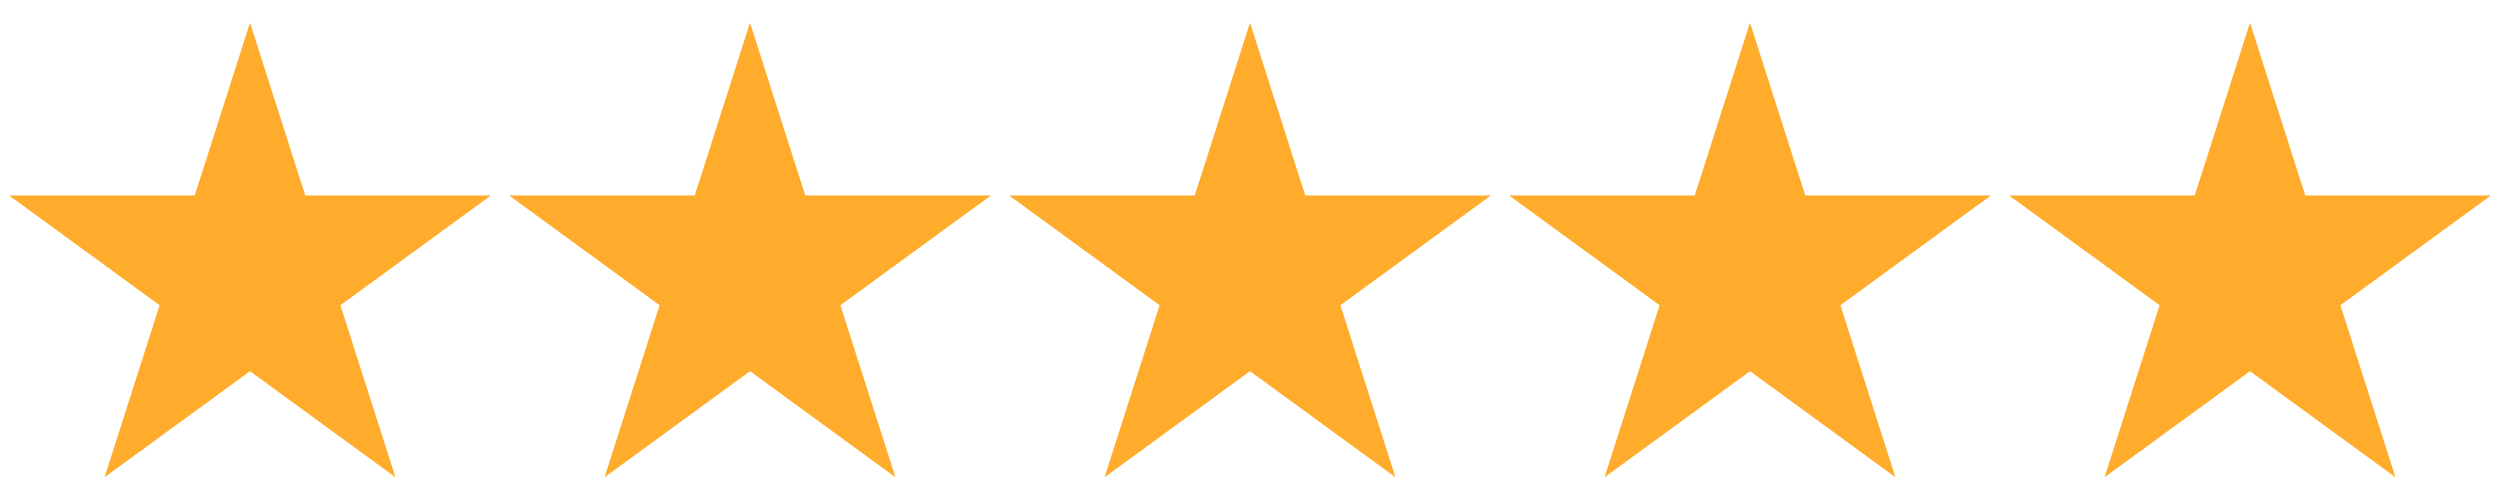 <svg width="60" height="12" viewBox="0 0 550 110" xmlns="http://www.w3.org/2000/svg" xmlns:xlink="http://www.w3.org/1999/xlink">
<defs>
	<path id="full" d="M55,5 87,105 2,43 H108 L23,105" fill="#ffac2d"/>
</defs>
<use xlink:href="#full"/>
<use xlink:href="#full" x="110"/>
<use xlink:href="#full" x="220"/>
<use xlink:href="#full" x="330"/>
<use xlink:href="#full" x="440"/>
</svg>
